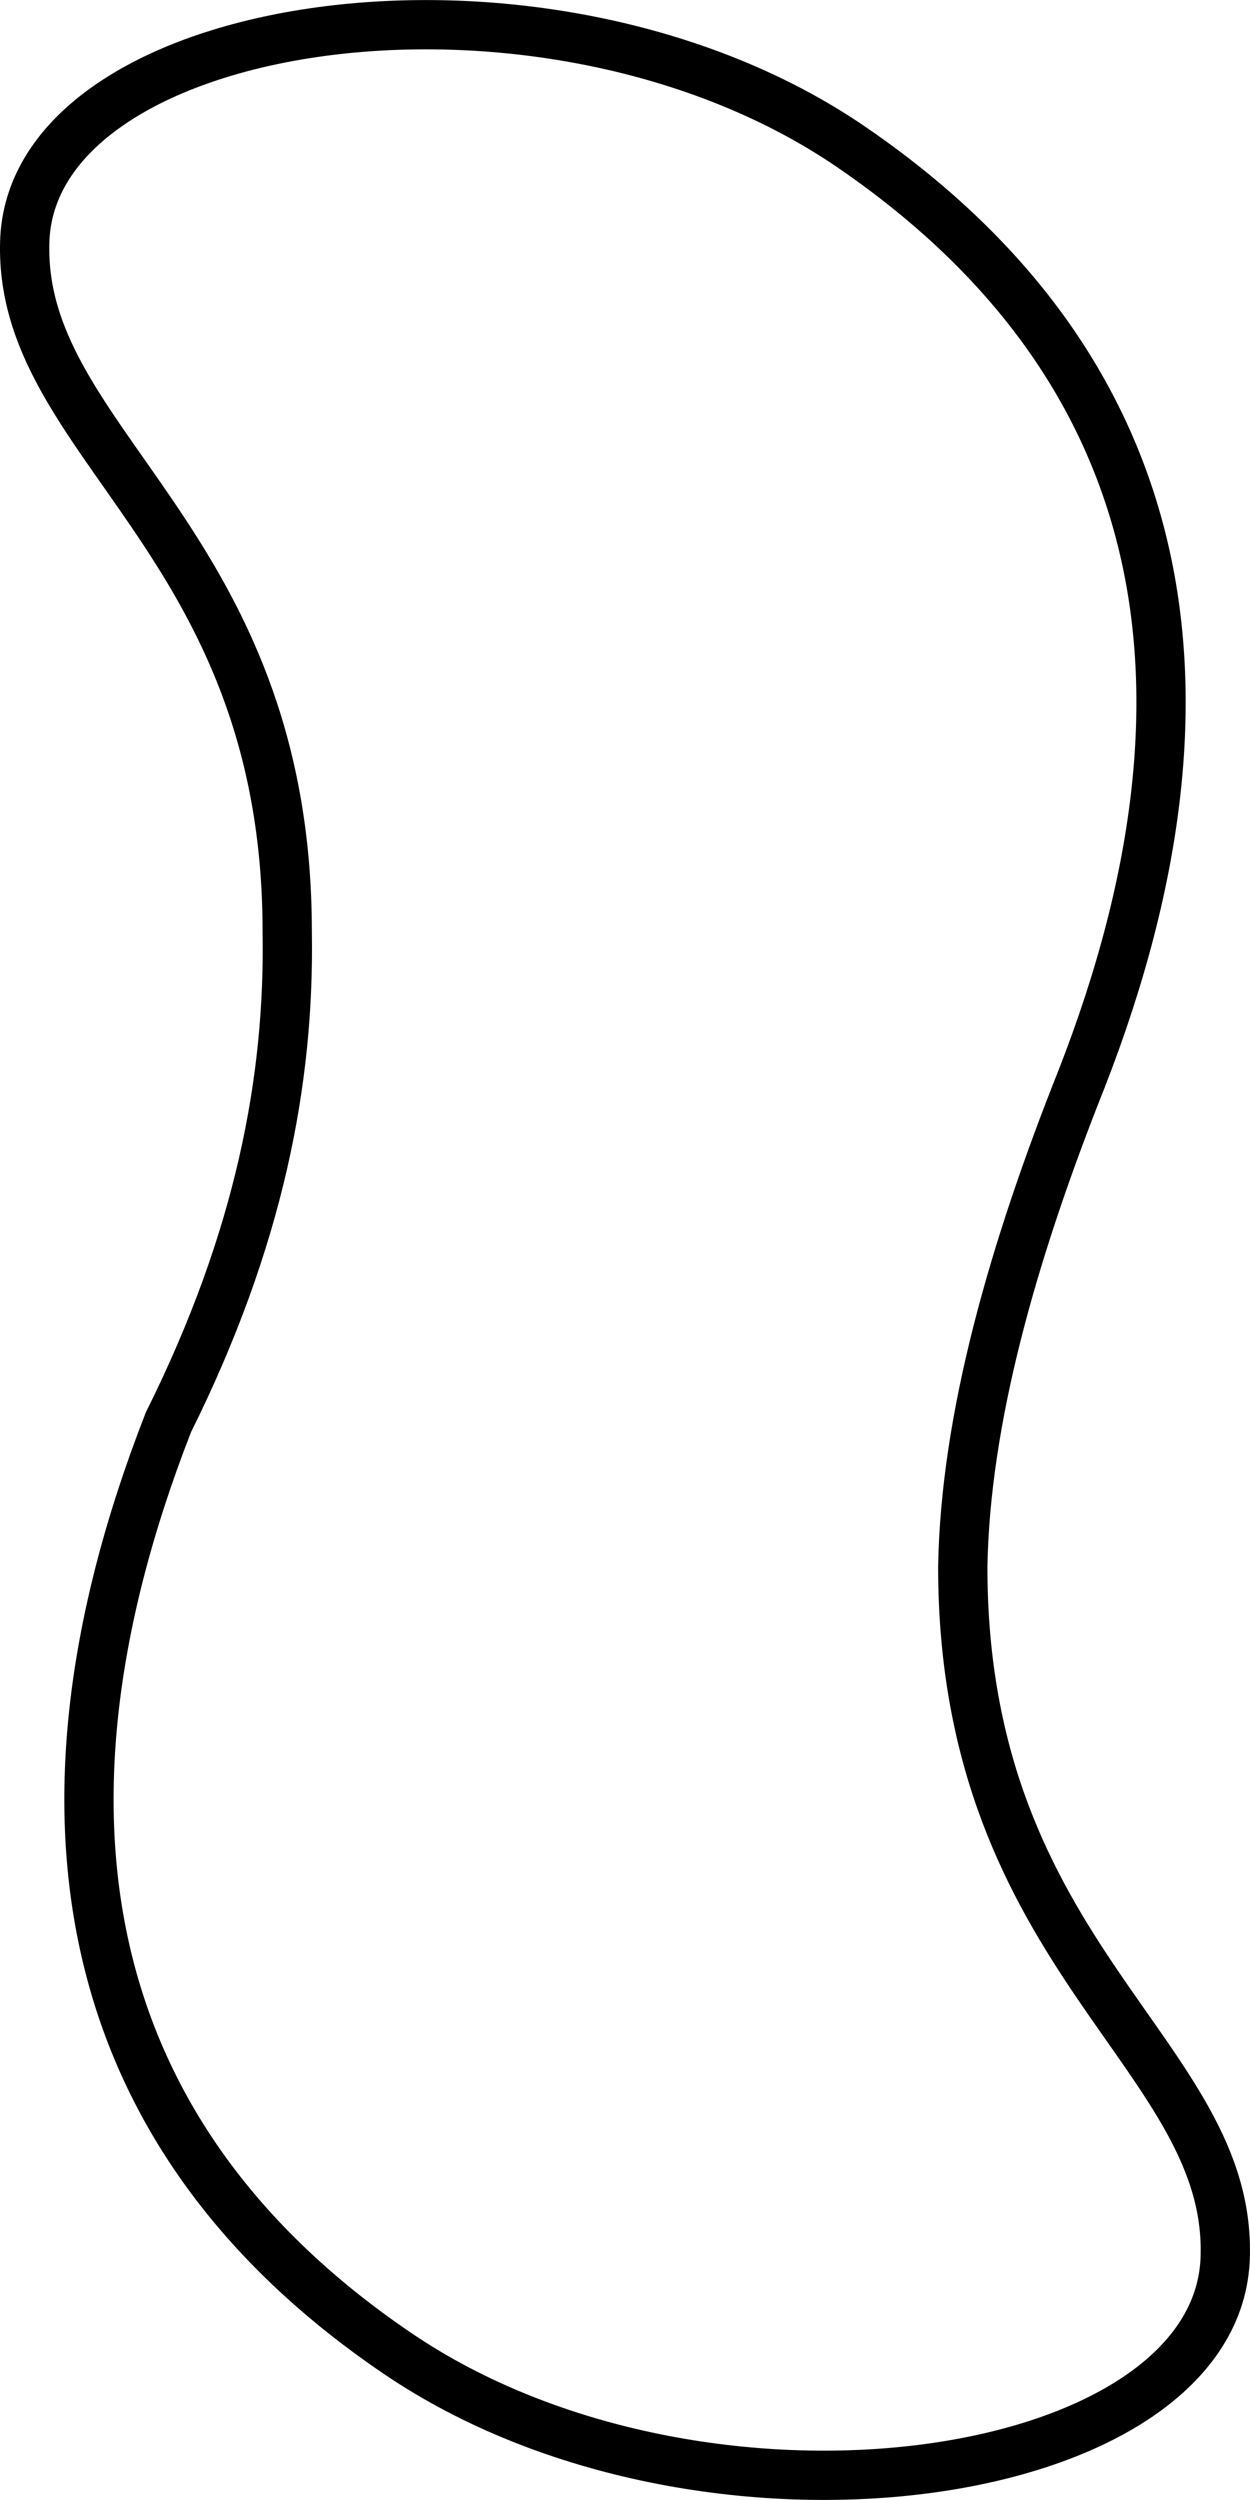 <?xml version="1.0" encoding="UTF-8" standalone="no"?>
<svg
   viewBox="0 0 50 100"
   width="50"
   height="100"
   version="1.1"
   id="svg12044"
   sodipodi:docname="squiggle-open.svg"
   inkscape:version="1.2 (dc2aeda, 2022-05-15)"
   xmlns:inkscape="http://www.inkscape.org/namespaces/inkscape"
   xmlns:sodipodi="http://sodipodi.sourceforge.net/DTD/sodipodi-0.dtd"
   xmlns="http://www.w3.org/2000/svg"
   xmlns:svg="http://www.w3.org/2000/svg">
  <defs
     id="defs12048" />
  <sodipodi:namedview
     id="namedview12046"
     pagecolor="#ffffff"
     bordercolor="#000000"
     borderopacity="0.25"
     inkscape:showpageshadow="2"
     inkscape:pageopacity="0.0"
     inkscape:pagecheckerboard="0"
     inkscape:deskcolor="#d1d1d1"
     showgrid="false"
     inkscape:zoom="10.691455"
     inkscape:cx="6.6408177"
     inkscape:cy="42.136456"
     inkscape:window-width="2560"
     inkscape:window-height="1387"
     inkscape:window-x="1680"
     inkscape:window-y="25"
     inkscape:window-maximized="1"
     inkscape:current-layer="svg12044" />
  <path
     d="m 38.511,62.678 c 0,15.792 10.888,19.52 10.492,27.759 C 48.509,99.461 28.118,102.404 15.943,94.165 3.768,85.925 0.303,73.37 6.737,56.891 10.4,49.534 11.588,43.158 11.489,37.273 11.489,21.48 0.6,17.753 0.996,9.514 1.491,0.587 21.882,-2.453 34.057,5.884 46.232,14.222 49.697,26.679 43.263,43.158 40.491,50.122 38.61,56.793 38.511,62.678 Z"
     fill="#000000"
     id="path12042"
     style="fill:none;fill-opacity:1;stroke:#000000;stroke-width:1.971;stroke-dasharray:none;stroke-opacity:1" />
</svg>
